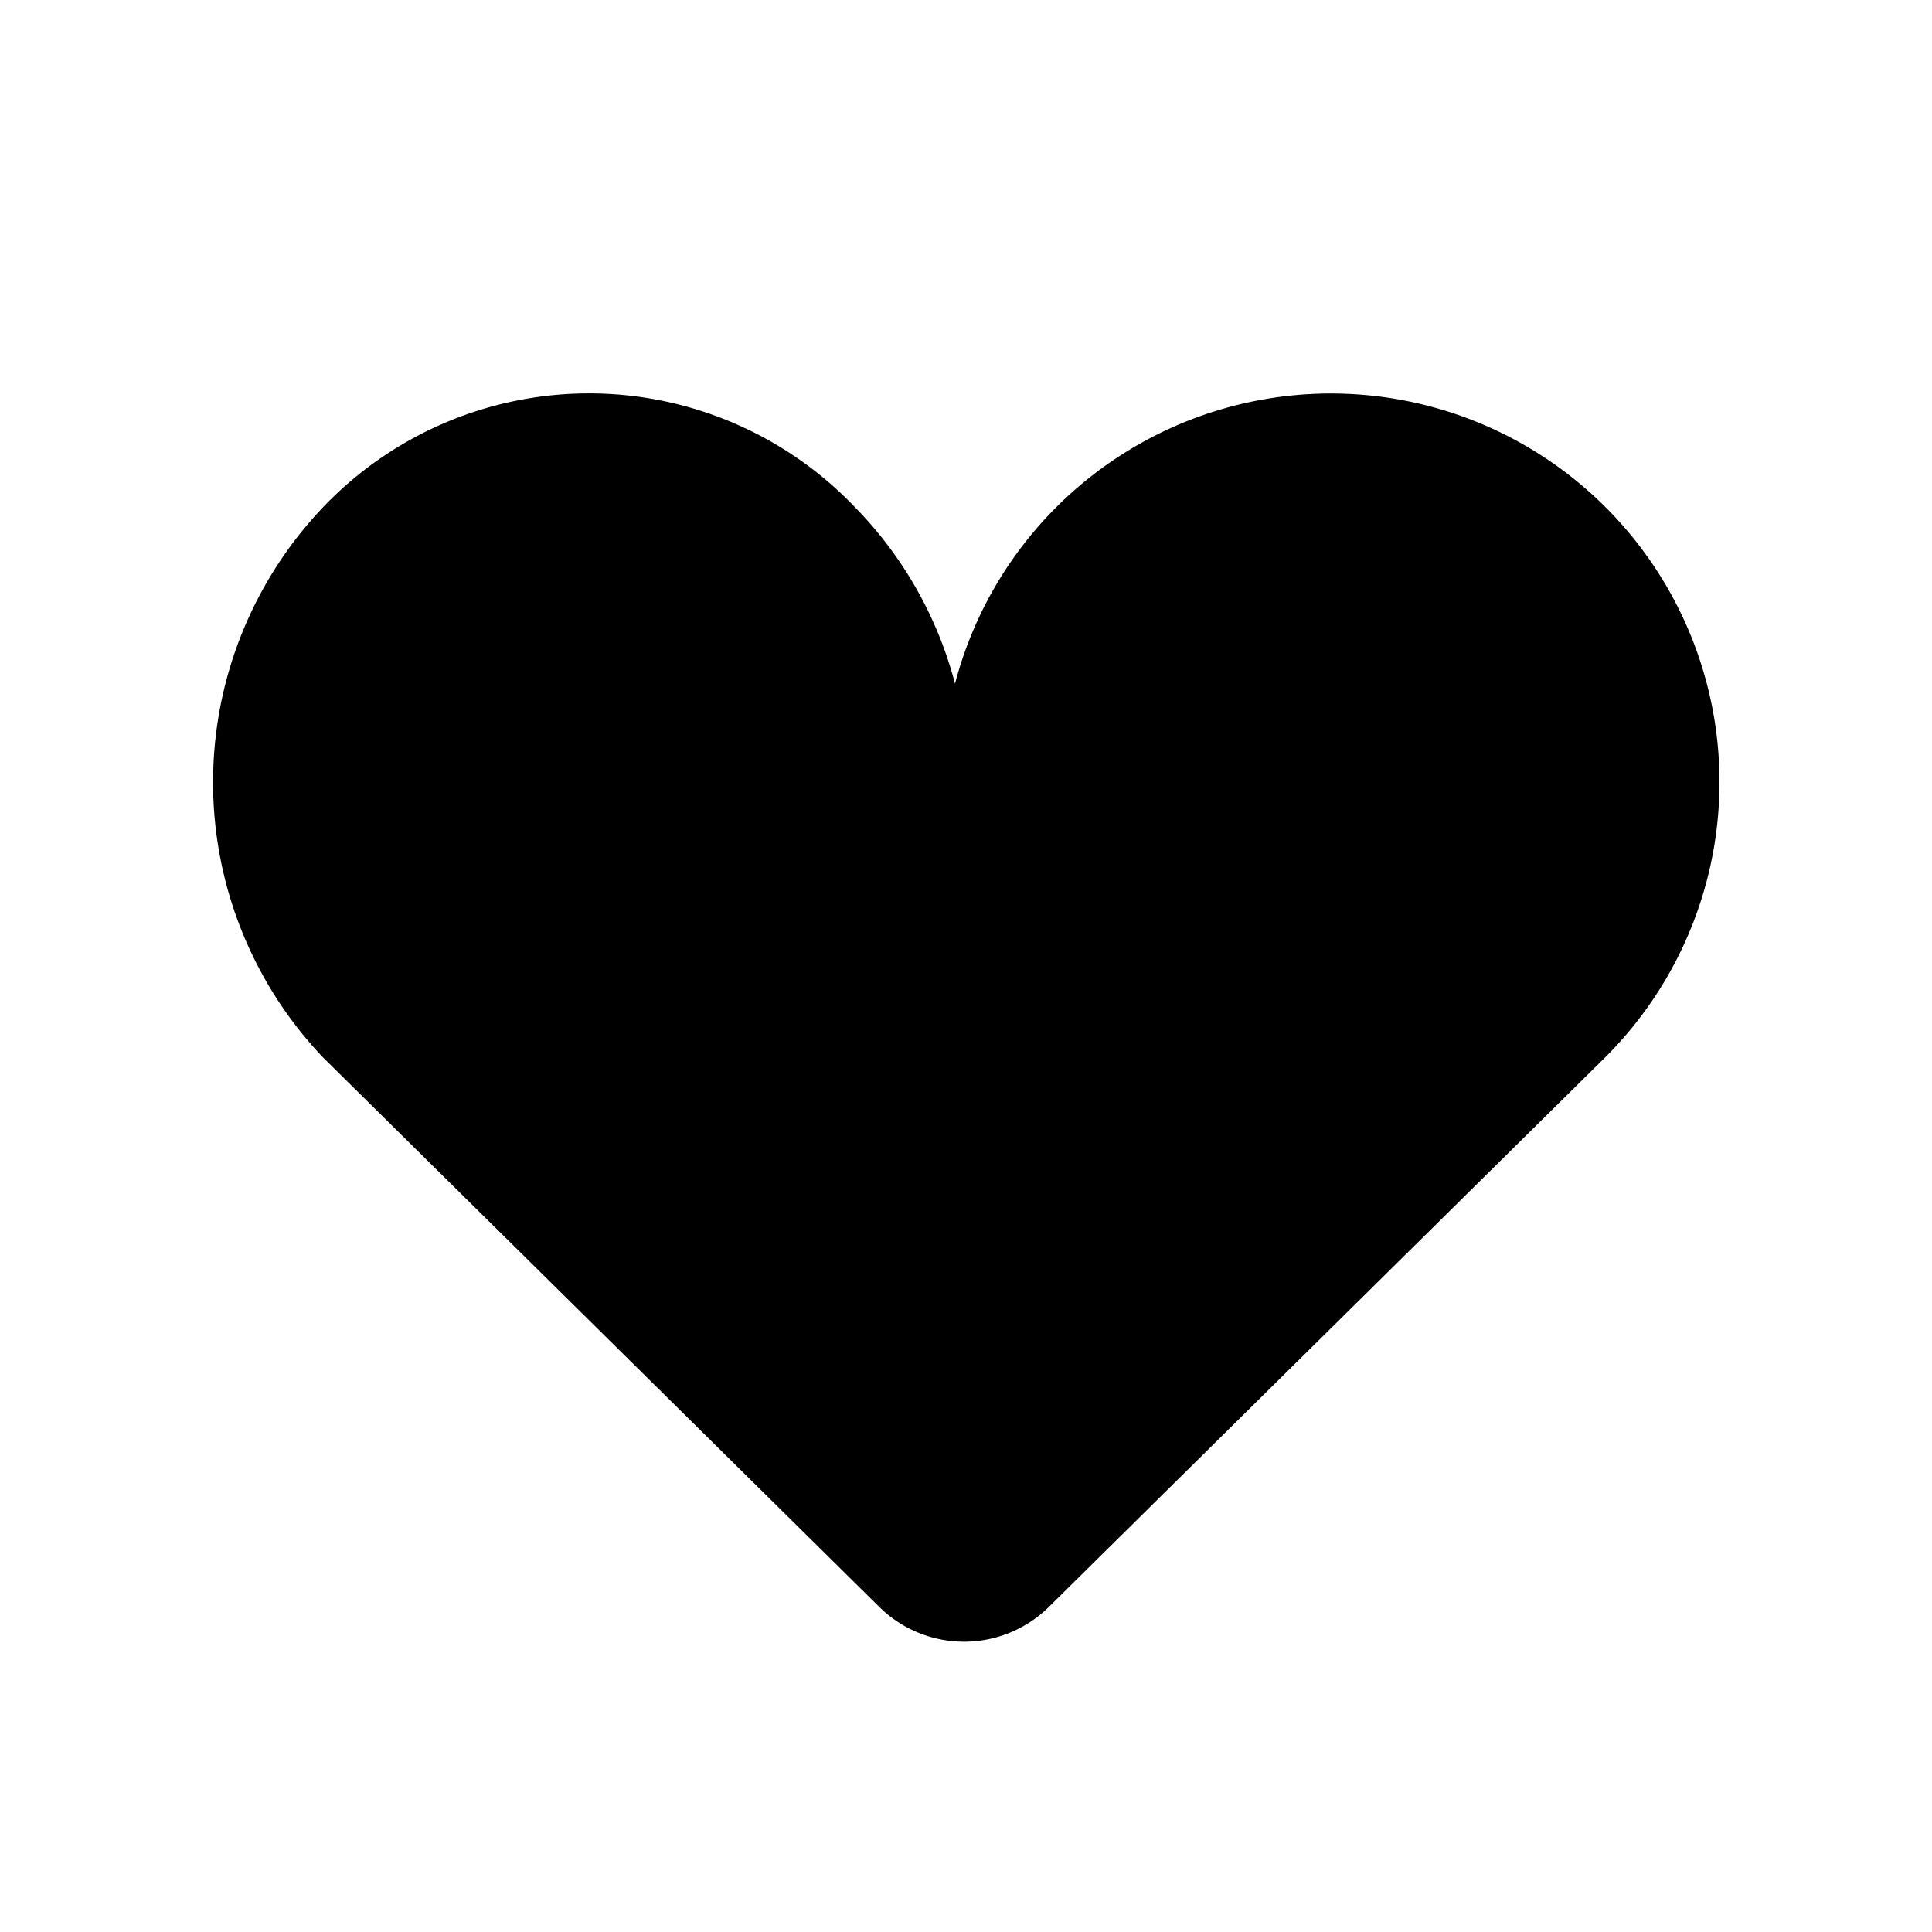 <svg xmlns="http://www.w3.org/2000/svg" viewBox="0 0 16 16"><path d="M13.293 8.757l-4.606 4.55a1 1 0 0 1-1.406 0l-4.606-4.55a3.305 3.305 0 0 1 0-4.556 3.045 3.045 0 0 1 4.406 0 3.274 3.274 0 0 1 .828 1.461 3.218 3.218 0 1 1 5.384 3.095z"/></svg>